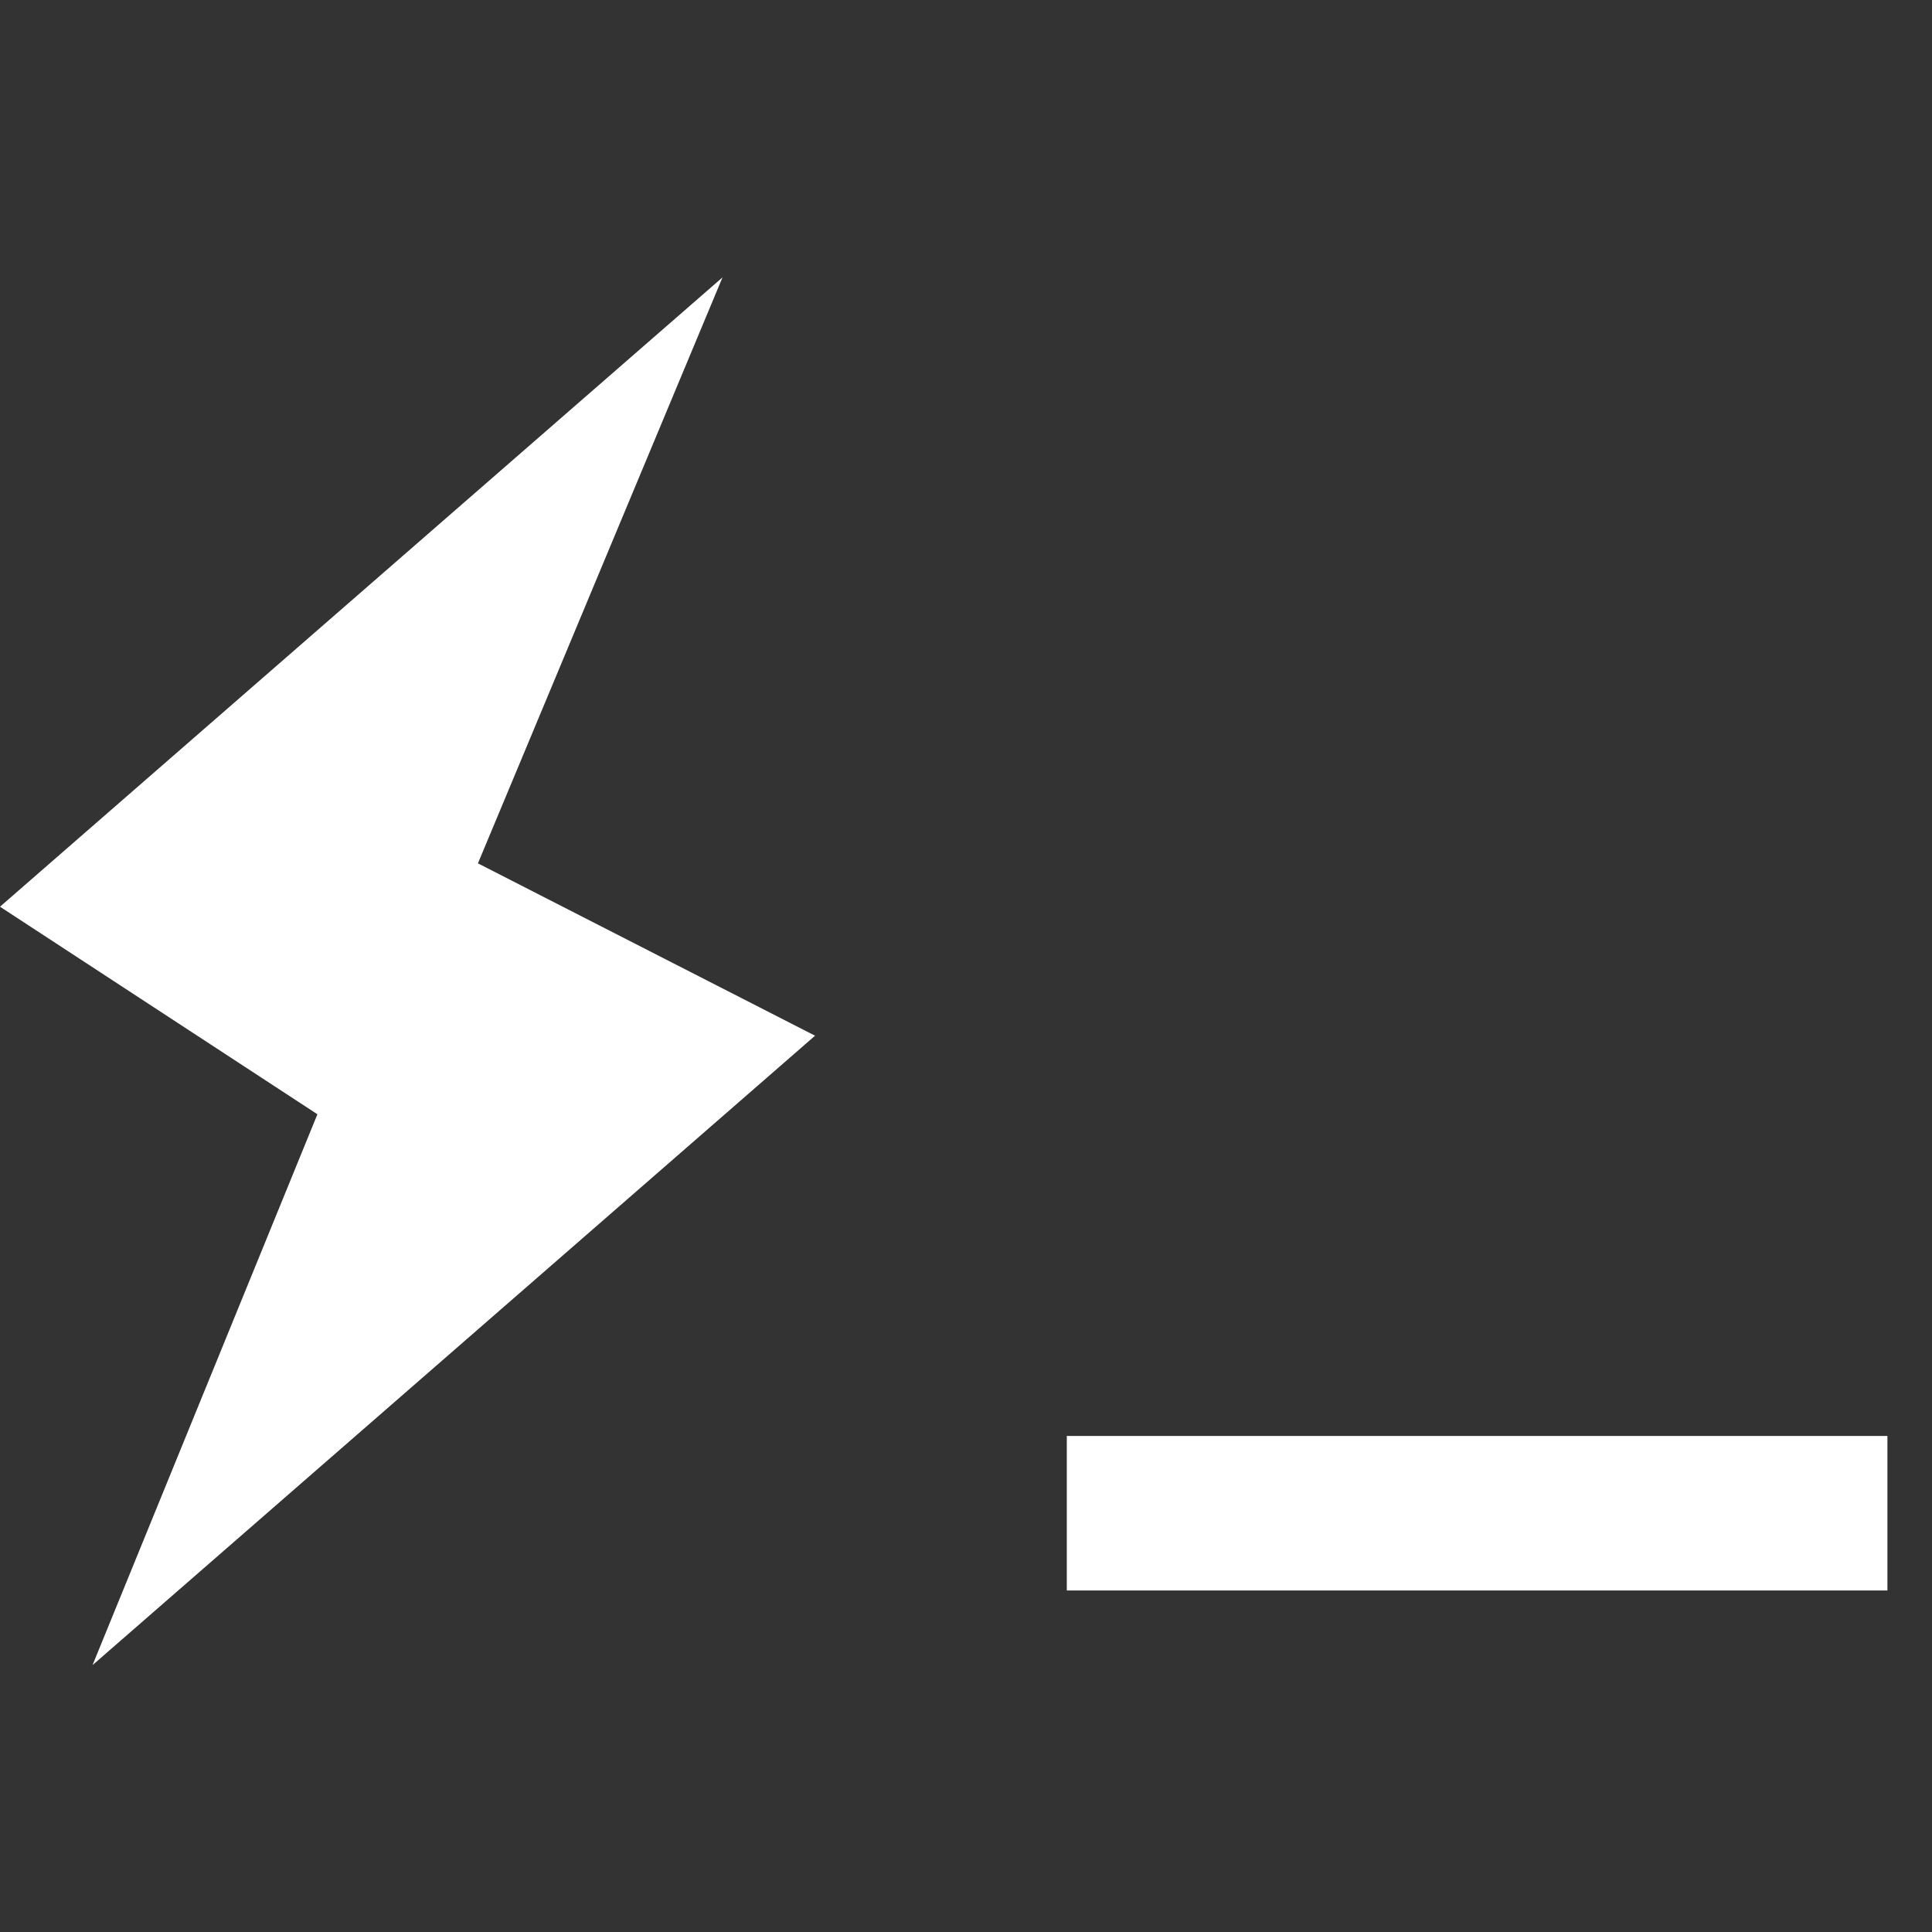 <svg width="100" height="100" viewBox="0 0 100 100" fill="none" xmlns="http://www.w3.org/2000/svg">
<rect x="0" y="0" width="100" height="100" fill="#333333" stroke="none"/>
<path fill-rule="evenodd" clip-rule="evenodd" d="M55.218 74.326H97.692V82.322H55.218V74.326ZM42.187 53.608L4.79 86.185L16.429 57.674L0 46.931L37.397 14.357L24.738 44.687L42.187 53.608Z" fill="white"/>
</svg>
